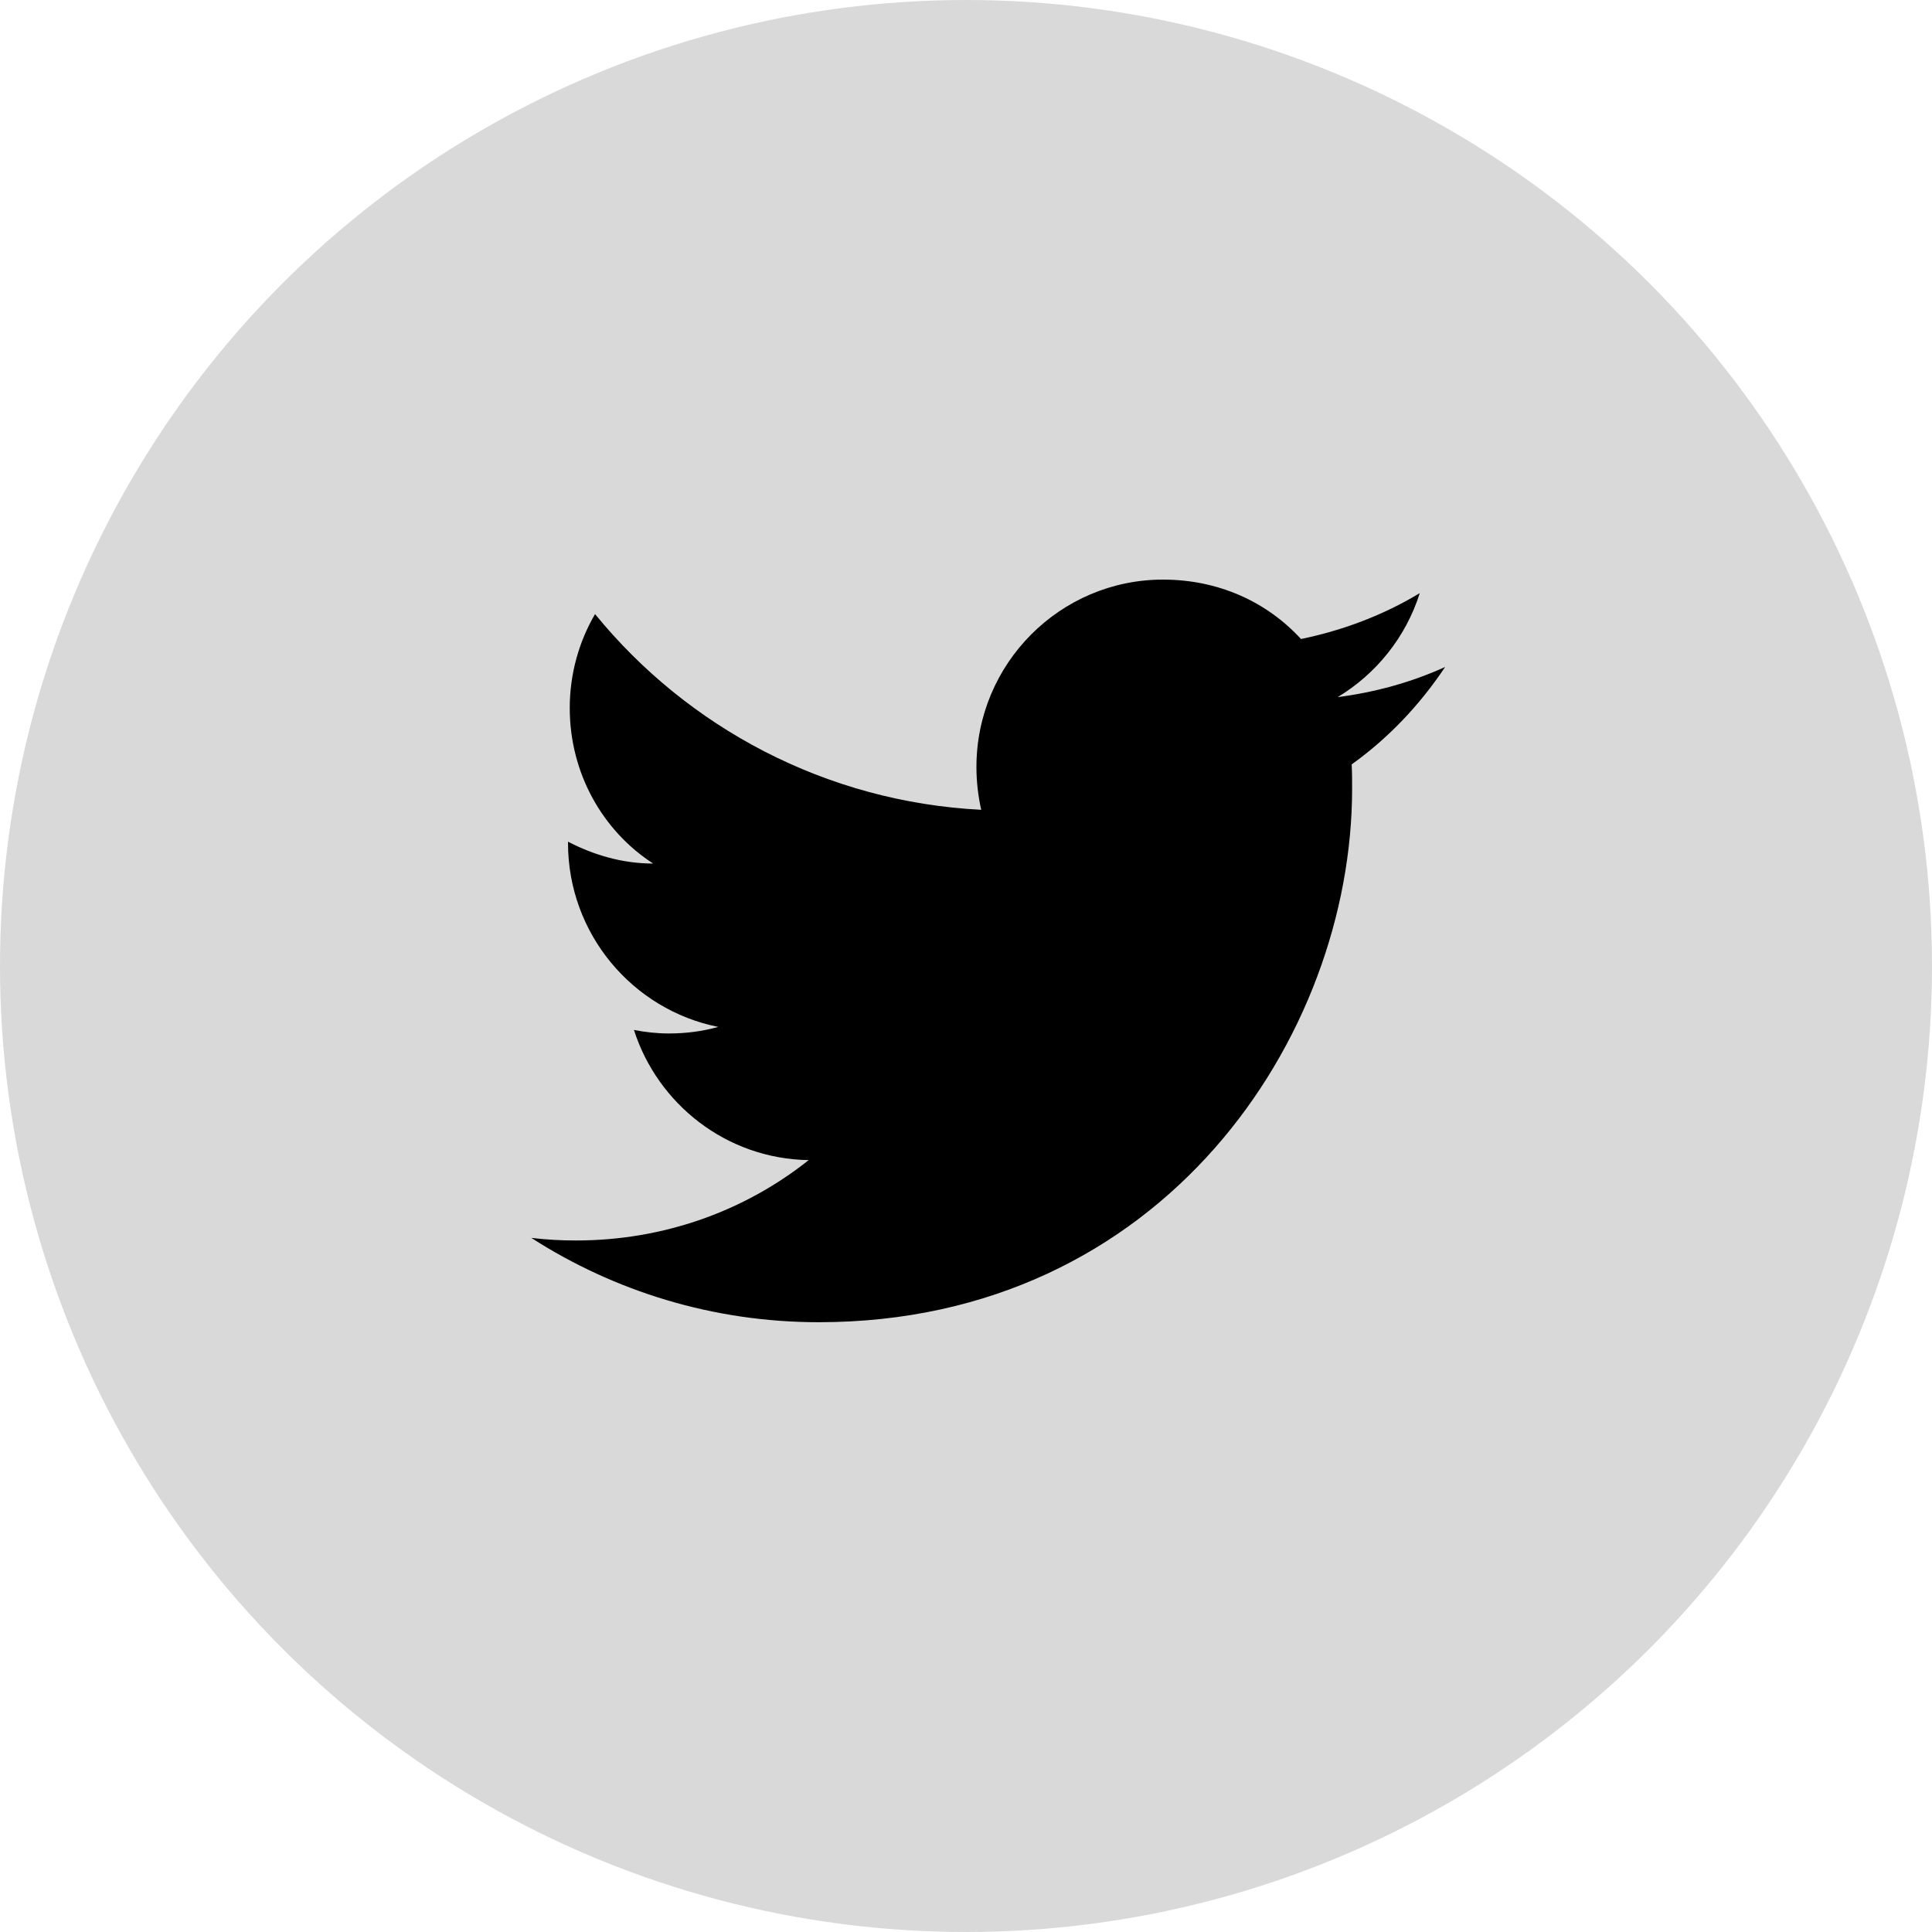 <svg width="40" height="40" viewBox="0 0 40 40" fill="none" xmlns="http://www.w3.org/2000/svg">
<g id="Group 47">
<circle id="Ellipse 1" cx="20" cy="20" r="20" fill="#D9D9D9"/>
<path id="Vector" d="M29.92 13.809C29.224 14.125 28.473 14.333 27.695 14.433C28.491 13.954 29.106 13.194 29.395 12.28C28.645 12.733 27.813 13.049 26.936 13.23C26.221 12.452 25.217 12 24.078 12C21.952 12 20.216 13.736 20.216 15.88C20.216 16.187 20.252 16.486 20.315 16.766C17.096 16.603 14.229 15.057 12.32 12.714C11.986 13.284 11.796 13.954 11.796 14.659C11.796 16.006 12.474 17.2 13.523 17.879C12.881 17.879 12.284 17.698 11.76 17.426C11.76 17.426 11.76 17.426 11.76 17.453C11.76 19.335 13.098 20.908 14.871 21.261C14.545 21.352 14.202 21.397 13.849 21.397C13.605 21.397 13.361 21.37 13.125 21.324C13.614 22.853 15.034 23.992 16.743 24.019C15.422 25.069 13.749 25.683 11.922 25.683C11.615 25.683 11.307 25.666 11 25.629C12.718 26.733 14.762 27.375 16.951 27.375C24.078 27.375 27.994 21.46 27.994 16.332C27.994 16.16 27.994 15.997 27.985 15.826C28.744 15.283 29.395 14.596 29.92 13.809Z" fill="black"/>
</g>
</svg>
